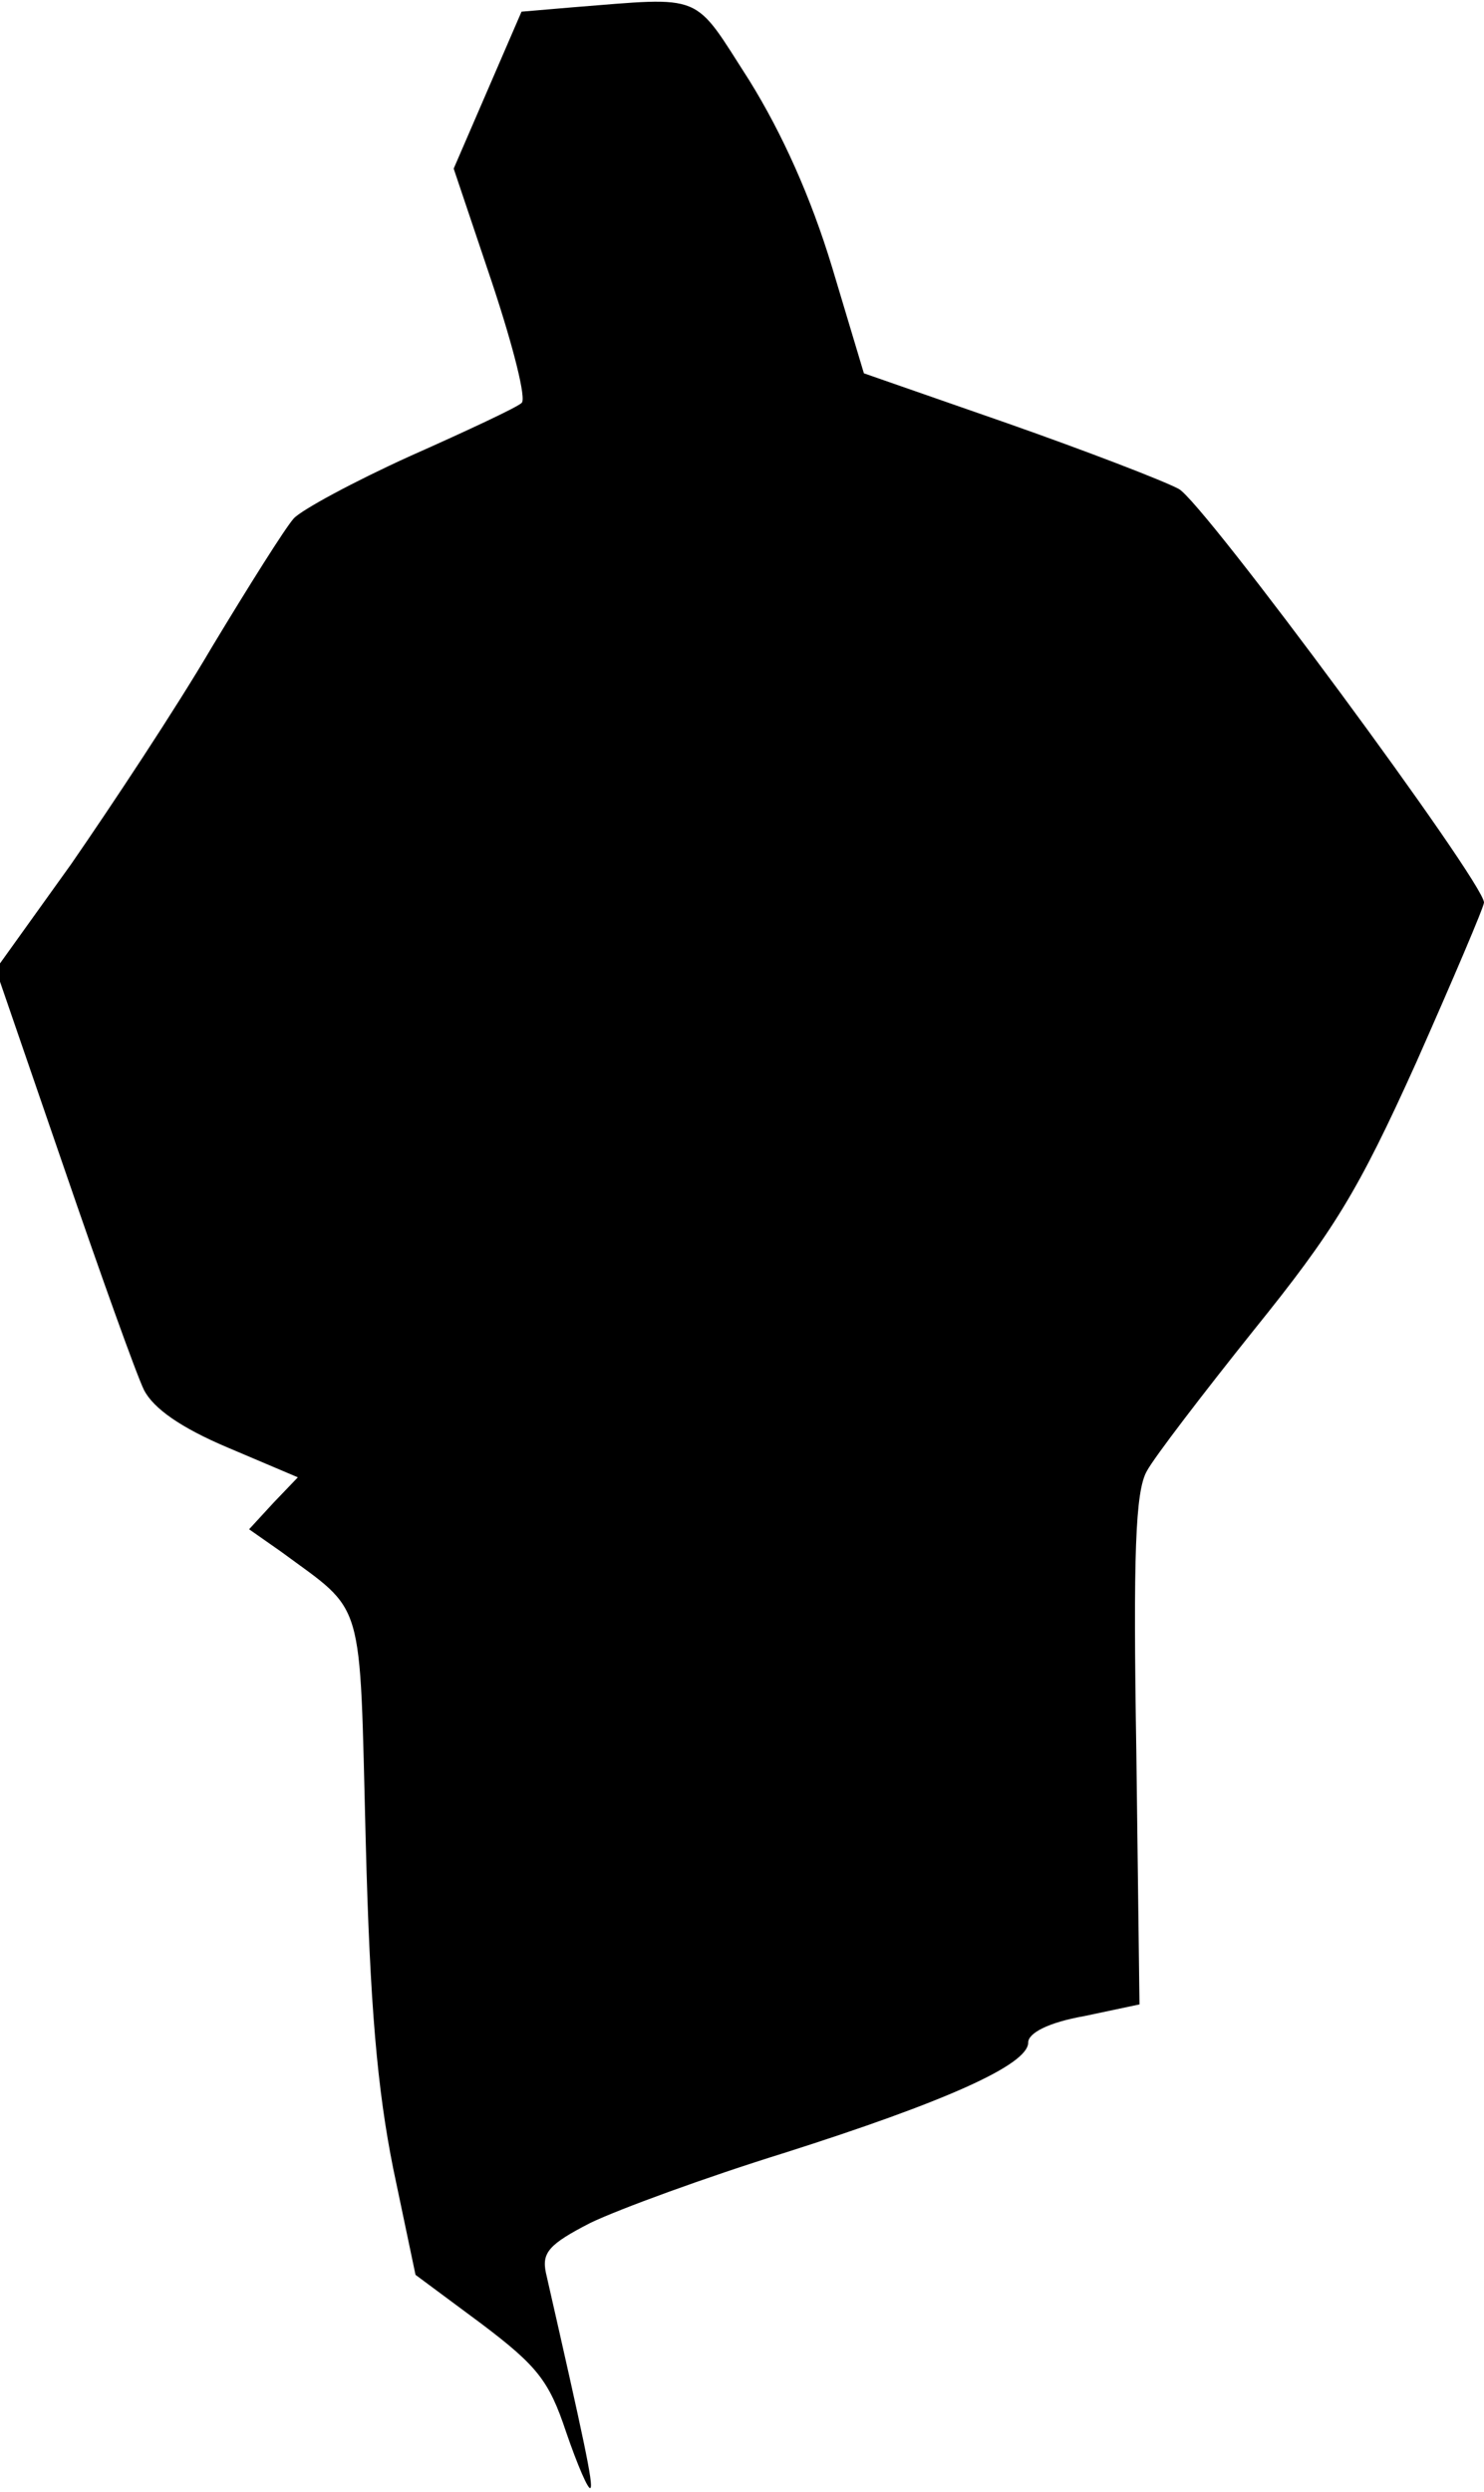 <?xml version="1.0" standalone="no"?>
<!DOCTYPE svg PUBLIC "-//W3C//DTD SVG 20010904//EN"
 "http://www.w3.org/TR/2001/REC-SVG-20010904/DTD/svg10.dtd">
<svg version="1.0" xmlns="http://www.w3.org/2000/svg"
 width="140pt" height="235pt" viewBox="0 0 140 235"
 preserveAspectRatio="xMidYMid meet">
<g transform="translate(0,235) scale(0.1,-0.1)"
fill="#000000" stroke="none">
<path fill="#000000" stroke="none" d="M539 2343 l-47 -4 -32 -74 -32 -74 36
-107 c20 -60 33 -111 28 -114 -4 -4 -51 -26 -105 -50 -53 -24 -103 -51 -110
-59 -8 -9 -42 -63 -77 -121 -34 -58 -95 -150 -133 -205 l-71 -99 64 -186 c35
-102 69 -197 76 -211 9 -17 34 -35 79 -54 l66 -28 -23 -24 -23 -25 30 -21 c80
-59 74 -39 80 -272 4 -157 11 -235 26 -310 l21 -100 62 -46 c53 -40 64 -54 80
-102 11 -32 21 -55 23 -53 3 3 -6 45 -42 203 -4 19 3 27 42 47 27 13 109 43
183 66 151 48 230 83 230 104 0 9 19 19 53 25 l52 11 -3 239 c-3 185 -1 245
10 264 7 13 53 73 101 133 75 93 98 130 153 252 35 79 64 147 64 151 0 19
-265 378 -288 390 -15 8 -88 36 -162 62 l-135 47 -30 100 c-20 66 -47 126 -78
176 -54 84 -41 79 -168 69z"/>
</g>
</svg>
